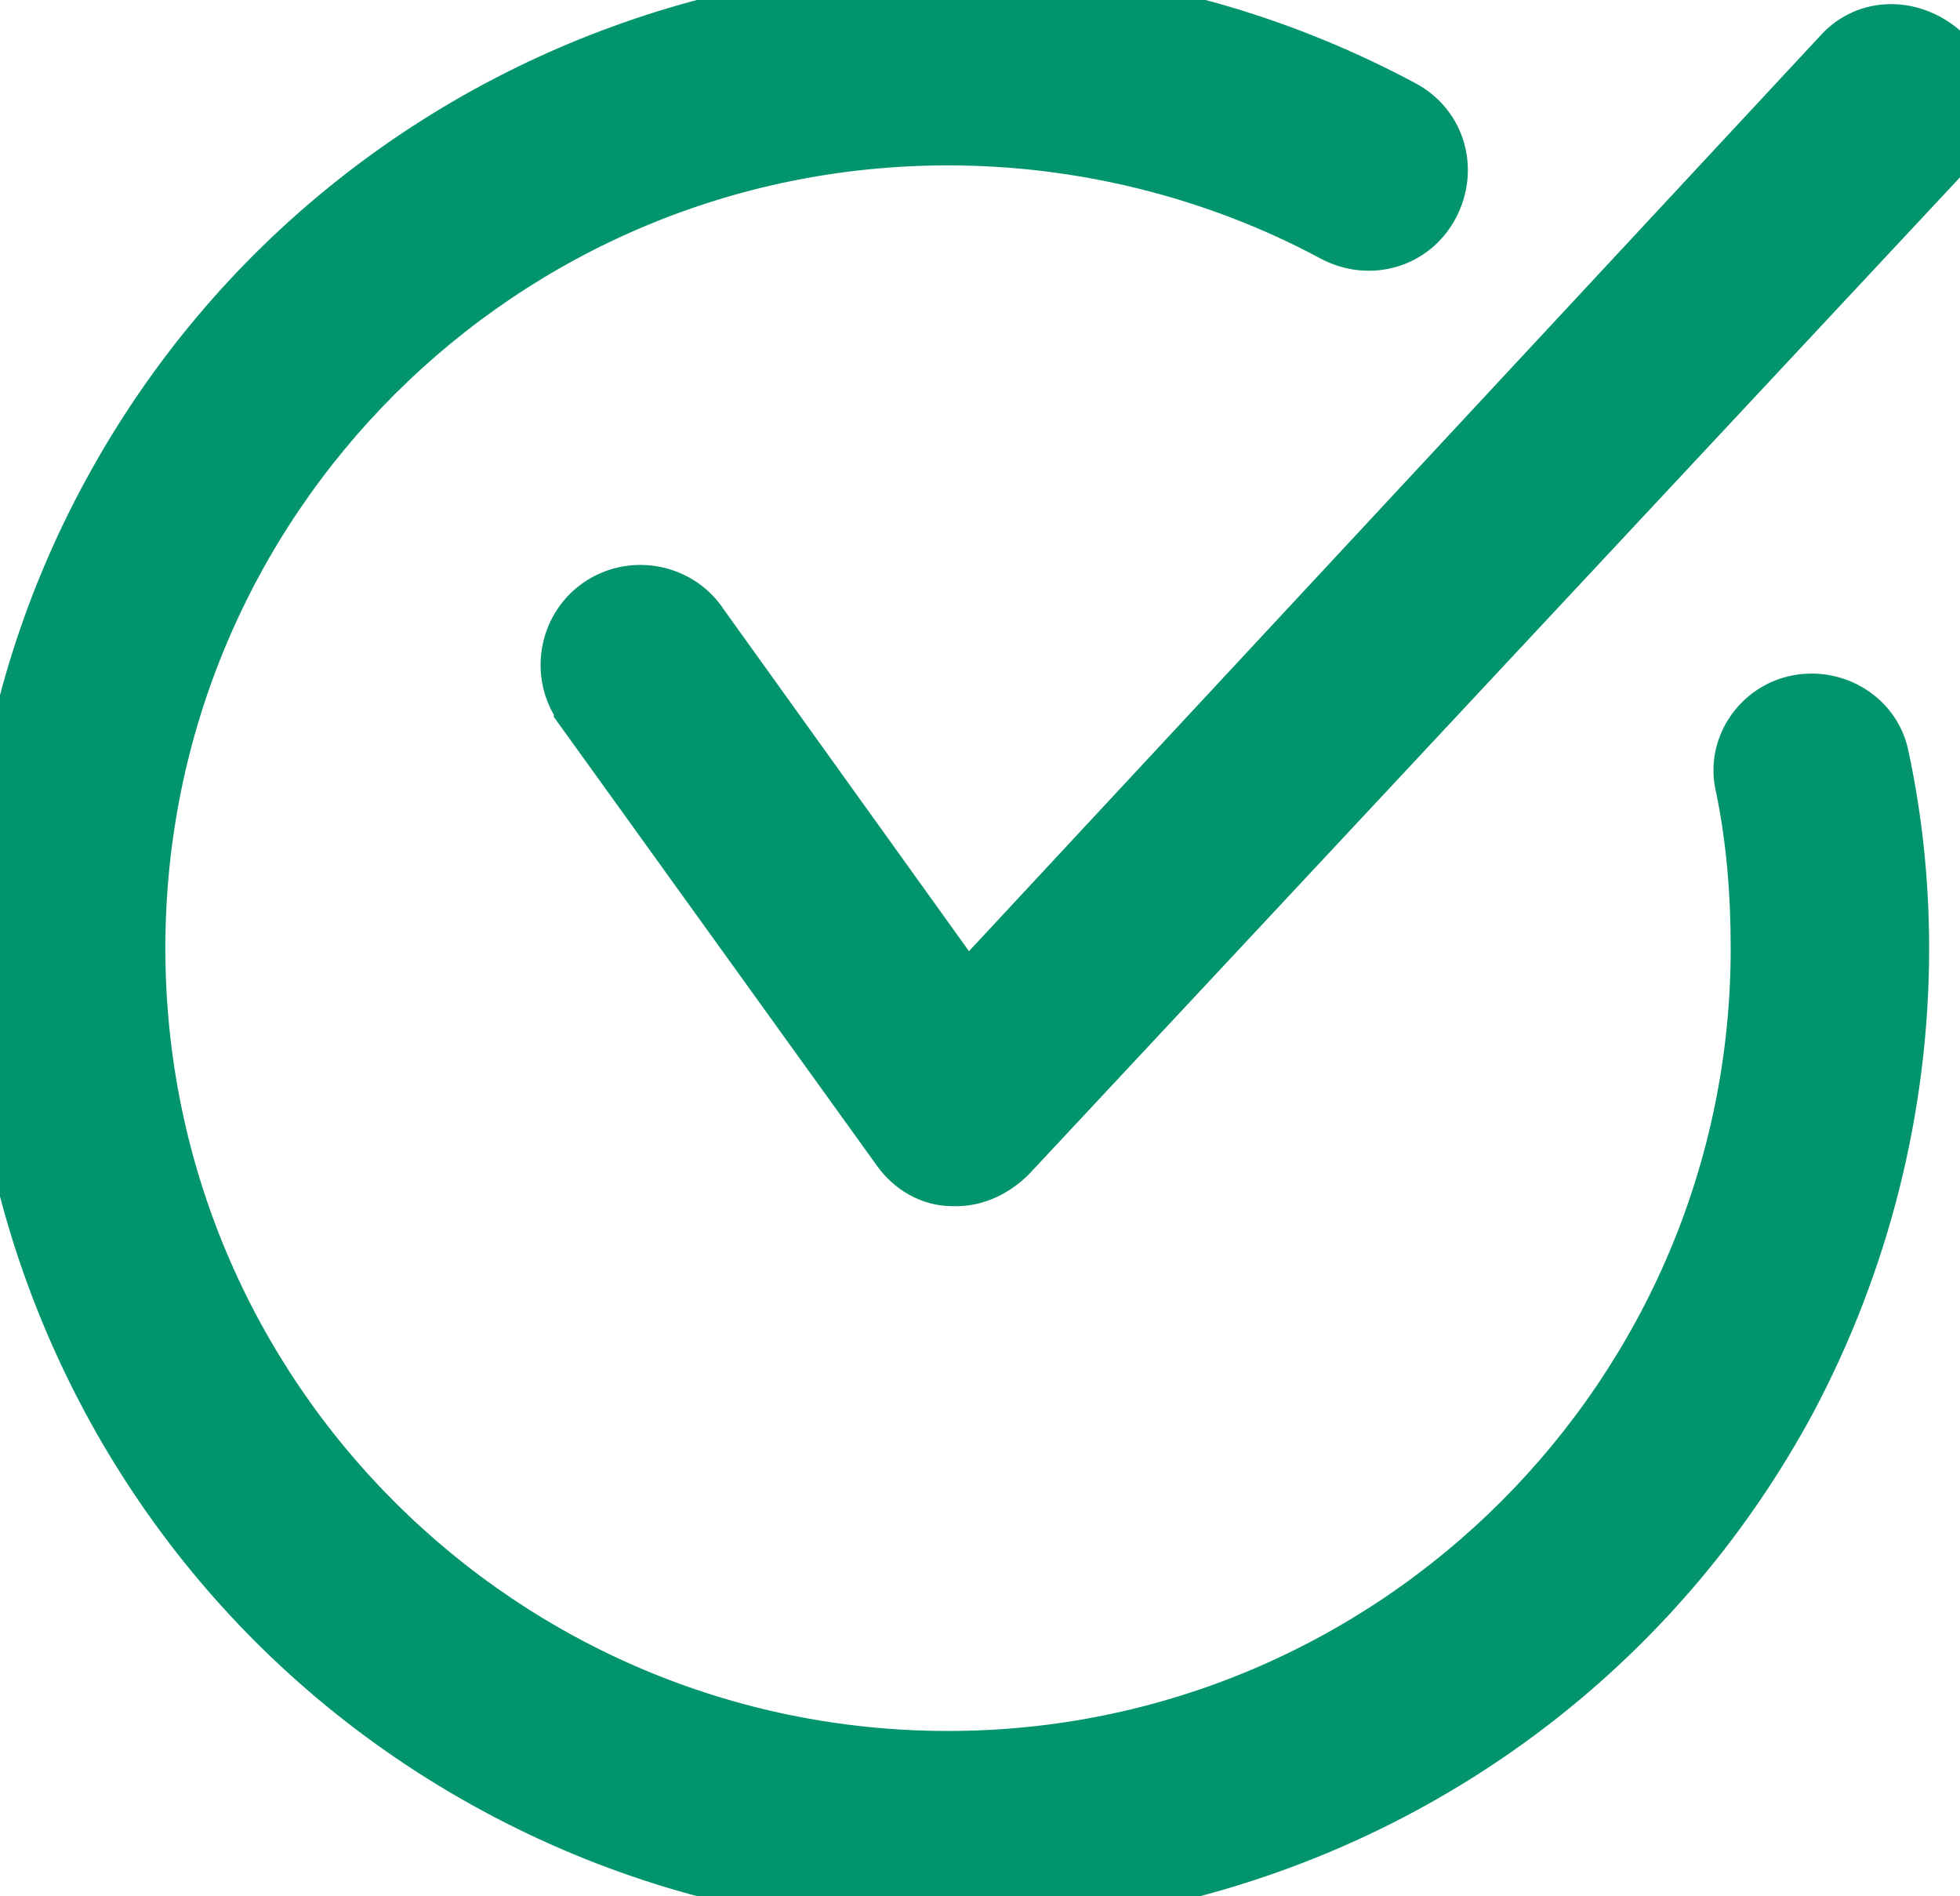 <?xml version="1.0" encoding="utf-8"?>
<!-- Generator: Adobe Illustrator 27.0.0, SVG Export Plug-In . SVG Version: 6.00 Build 0)  -->
<svg version="1.1" id="Layer_1" xmlns="http://www.w3.org/2000/svg" xmlns:xlink="http://www.w3.org/1999/xlink" x="0px" y="0px"
	 viewBox="0 0 88.9 86" style="enable-background:new 0 0 88.9 86;" xml:space="preserve">
<style type="text/css">
	.st0{fill:#02946D;stroke:#02946D;stroke-width:3;stroke-miterlimit:10;}
</style>
<path class="st0" d="M83.7,2.6L43.8,45.5l-12.2-17c-0.9-1.4-2.8-1.8-4.2-0.9s-1.8,2.8-0.9,4.2c0,0.1,0.1,0.1,0.1,0.2l14.4,20
	c0.5,0.7,1.3,1.2,2.2,1.2h0.2c0.8,0,1.6-0.4,2.2-1L88.1,6.7c1.1-1.2,1.1-3.1-0.2-4.2S84.8,1.4,83.7,2.6C83.7,2.6,83.7,2.6,83.7,2.6z
	"/>
<path class="st0" d="M81.6,32.1c-1.6,0.3-2.7,1.9-2.3,3.5c0.5,2.4,0.7,4.9,0.7,7.4c0,20.4-16.6,37-37,37S6,63.5,6,43S22.6,6,43,6
	c6.1,0,12.2,1.5,17.6,4.4c1.5,0.8,3.3,0.3,4.1-1.2s0.3-3.3-1.2-4.1C42.6-6.1,16.5,1.7,5.2,22.5s-3.5,47,17.4,58.3s47,3.5,58.3-17.4
	C84.2,57.2,86,50.2,86,43c0-2.9-0.3-5.8-0.9-8.6C84.8,32.8,83.2,31.8,81.6,32.1z"/>
</svg>
